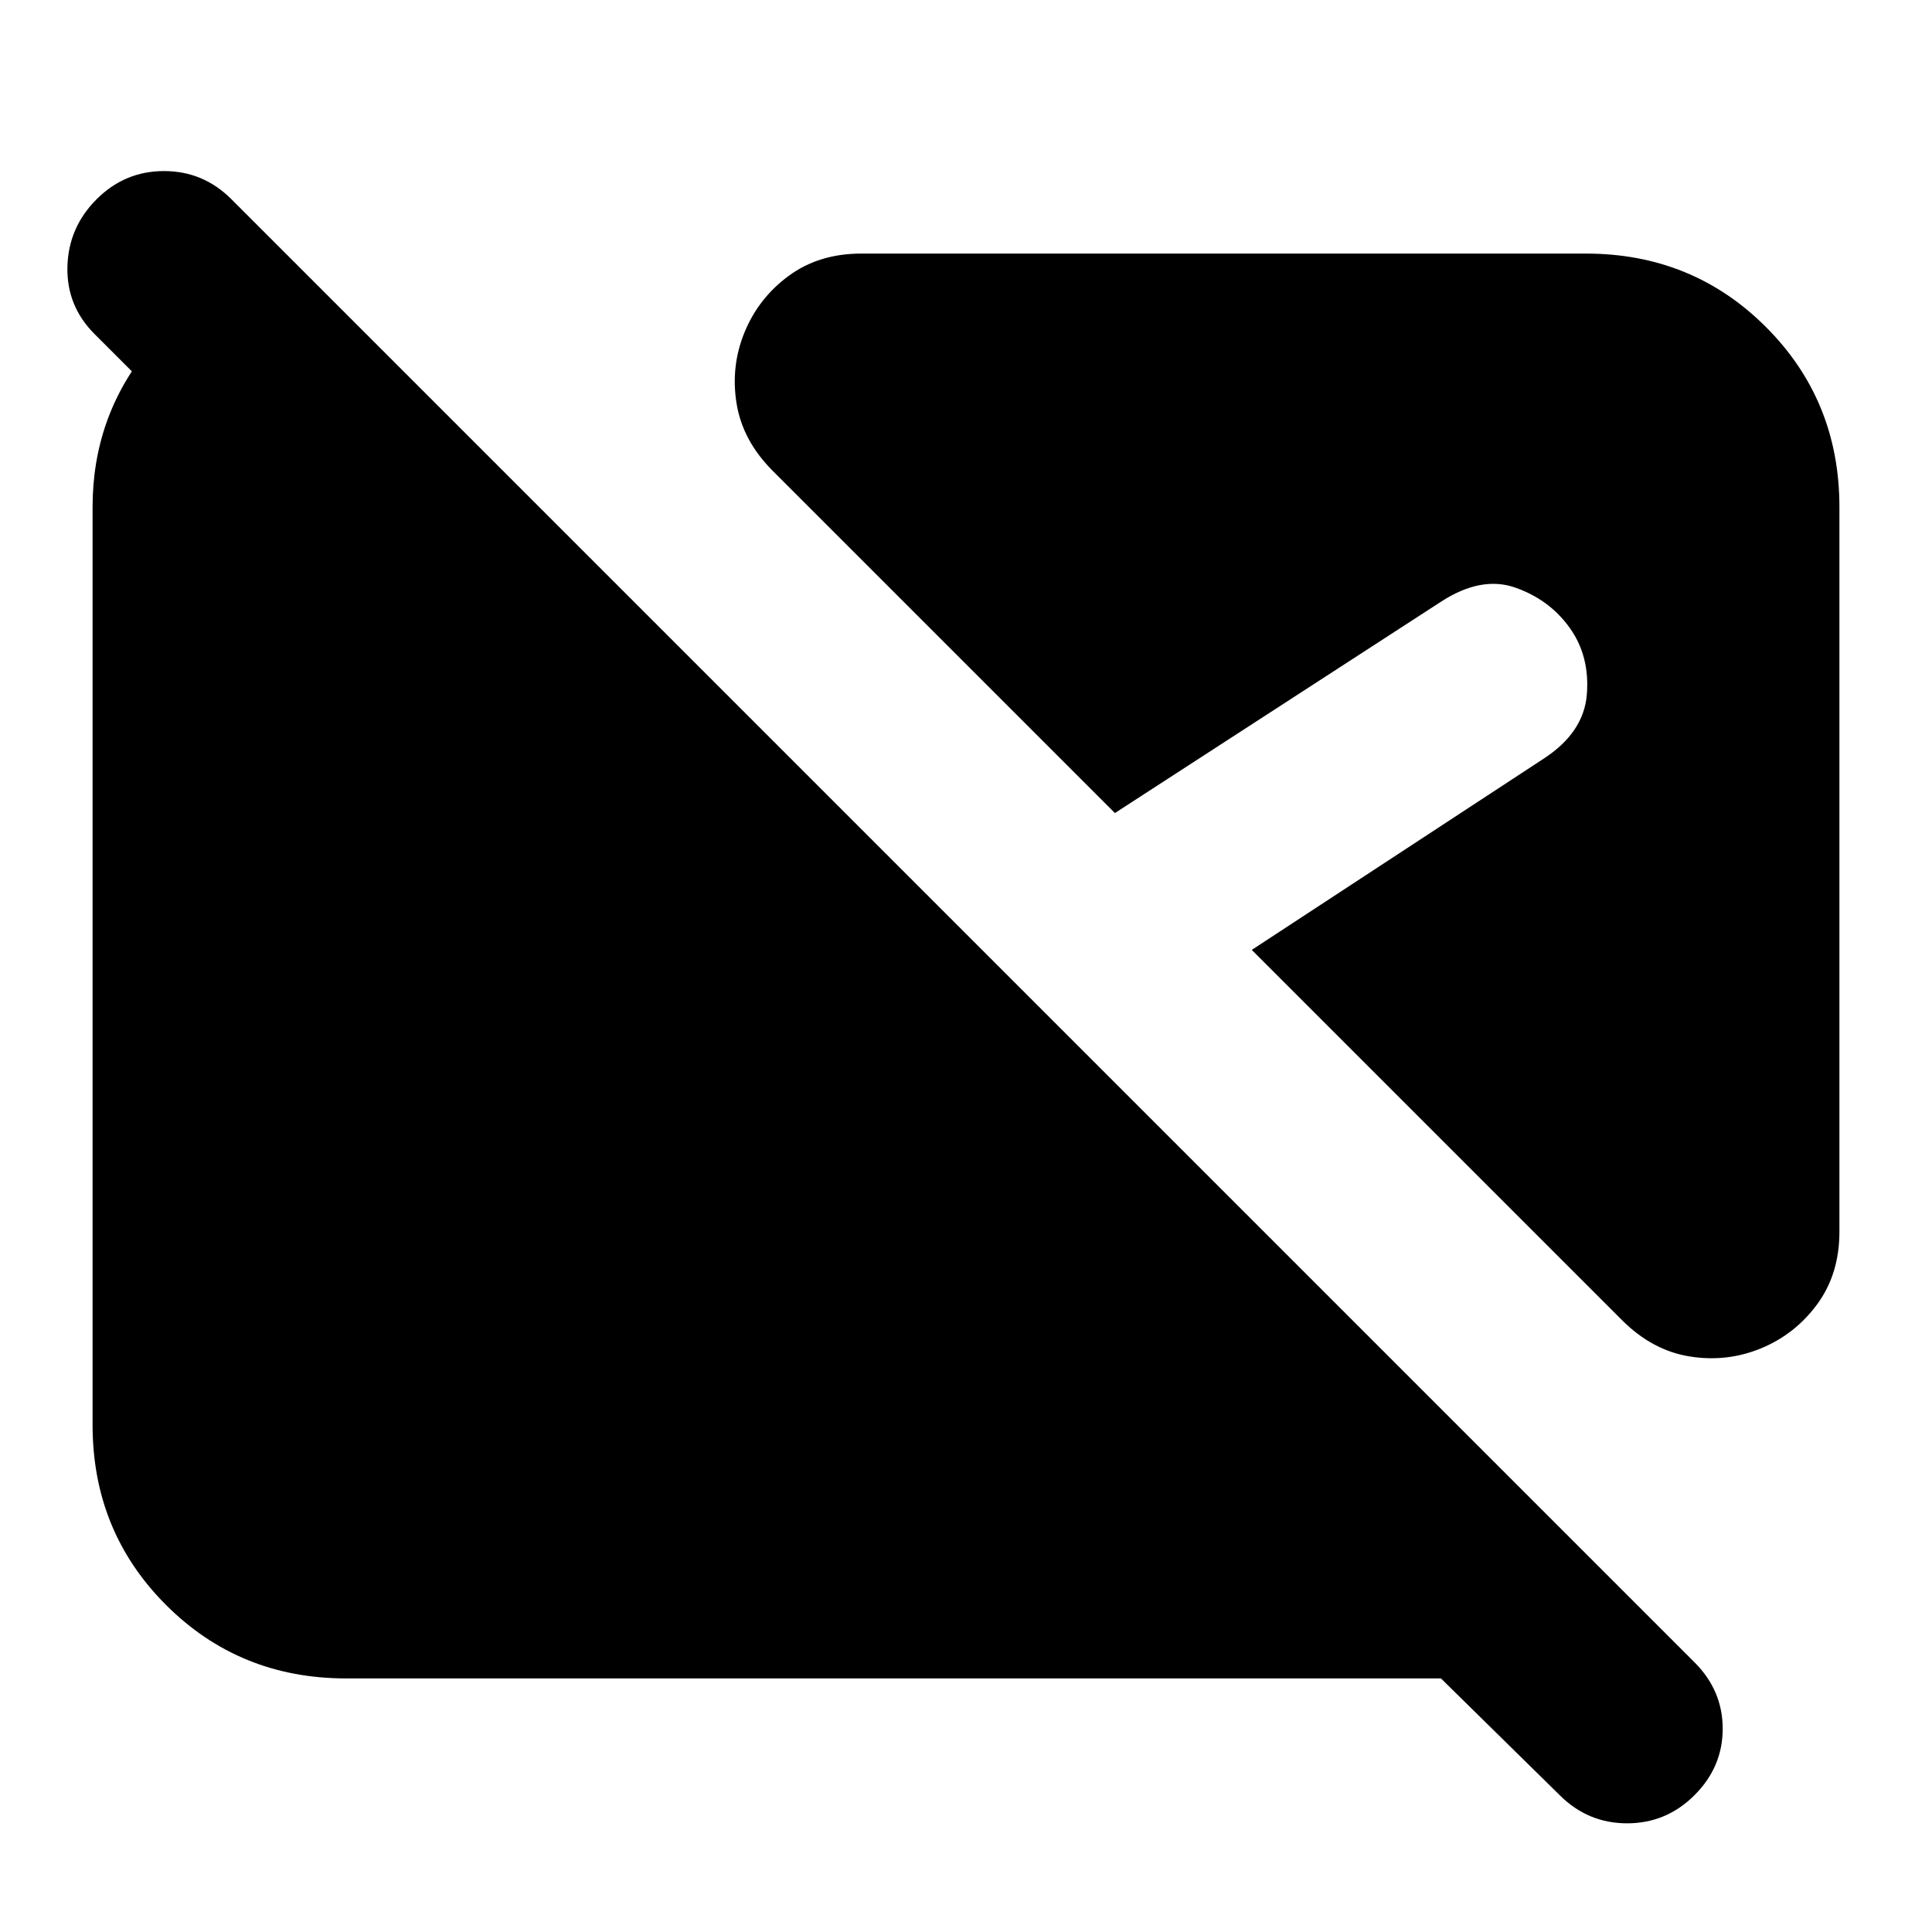 <svg xmlns="http://www.w3.org/2000/svg" height="24" viewBox="0 -960 960 960" width="24"><path d="m775-68-59-58H172q-53 0-89.5-36.5T46-252v-456q0-45 28-79t70-44l123 123H133l-86-86q-14-14-13.5-33.5T48-861q14-14 33.5-14t33.5 14l727 727q14 14 14 33t-14 33q-14 14-33.5 14T775-68Zm100-222q-17 7-35.5 4T806-304L622-488l145-95q20-13 21.5-32t-8.5-33q-10-14-27-20t-37 7L554-556 384-726q-15-15-18-33.5t4-35.5q7-17 22-28t36-11h360q53 0 89.5 36.5T914-708v360q0 21-11 36t-28 22Z"/></svg>